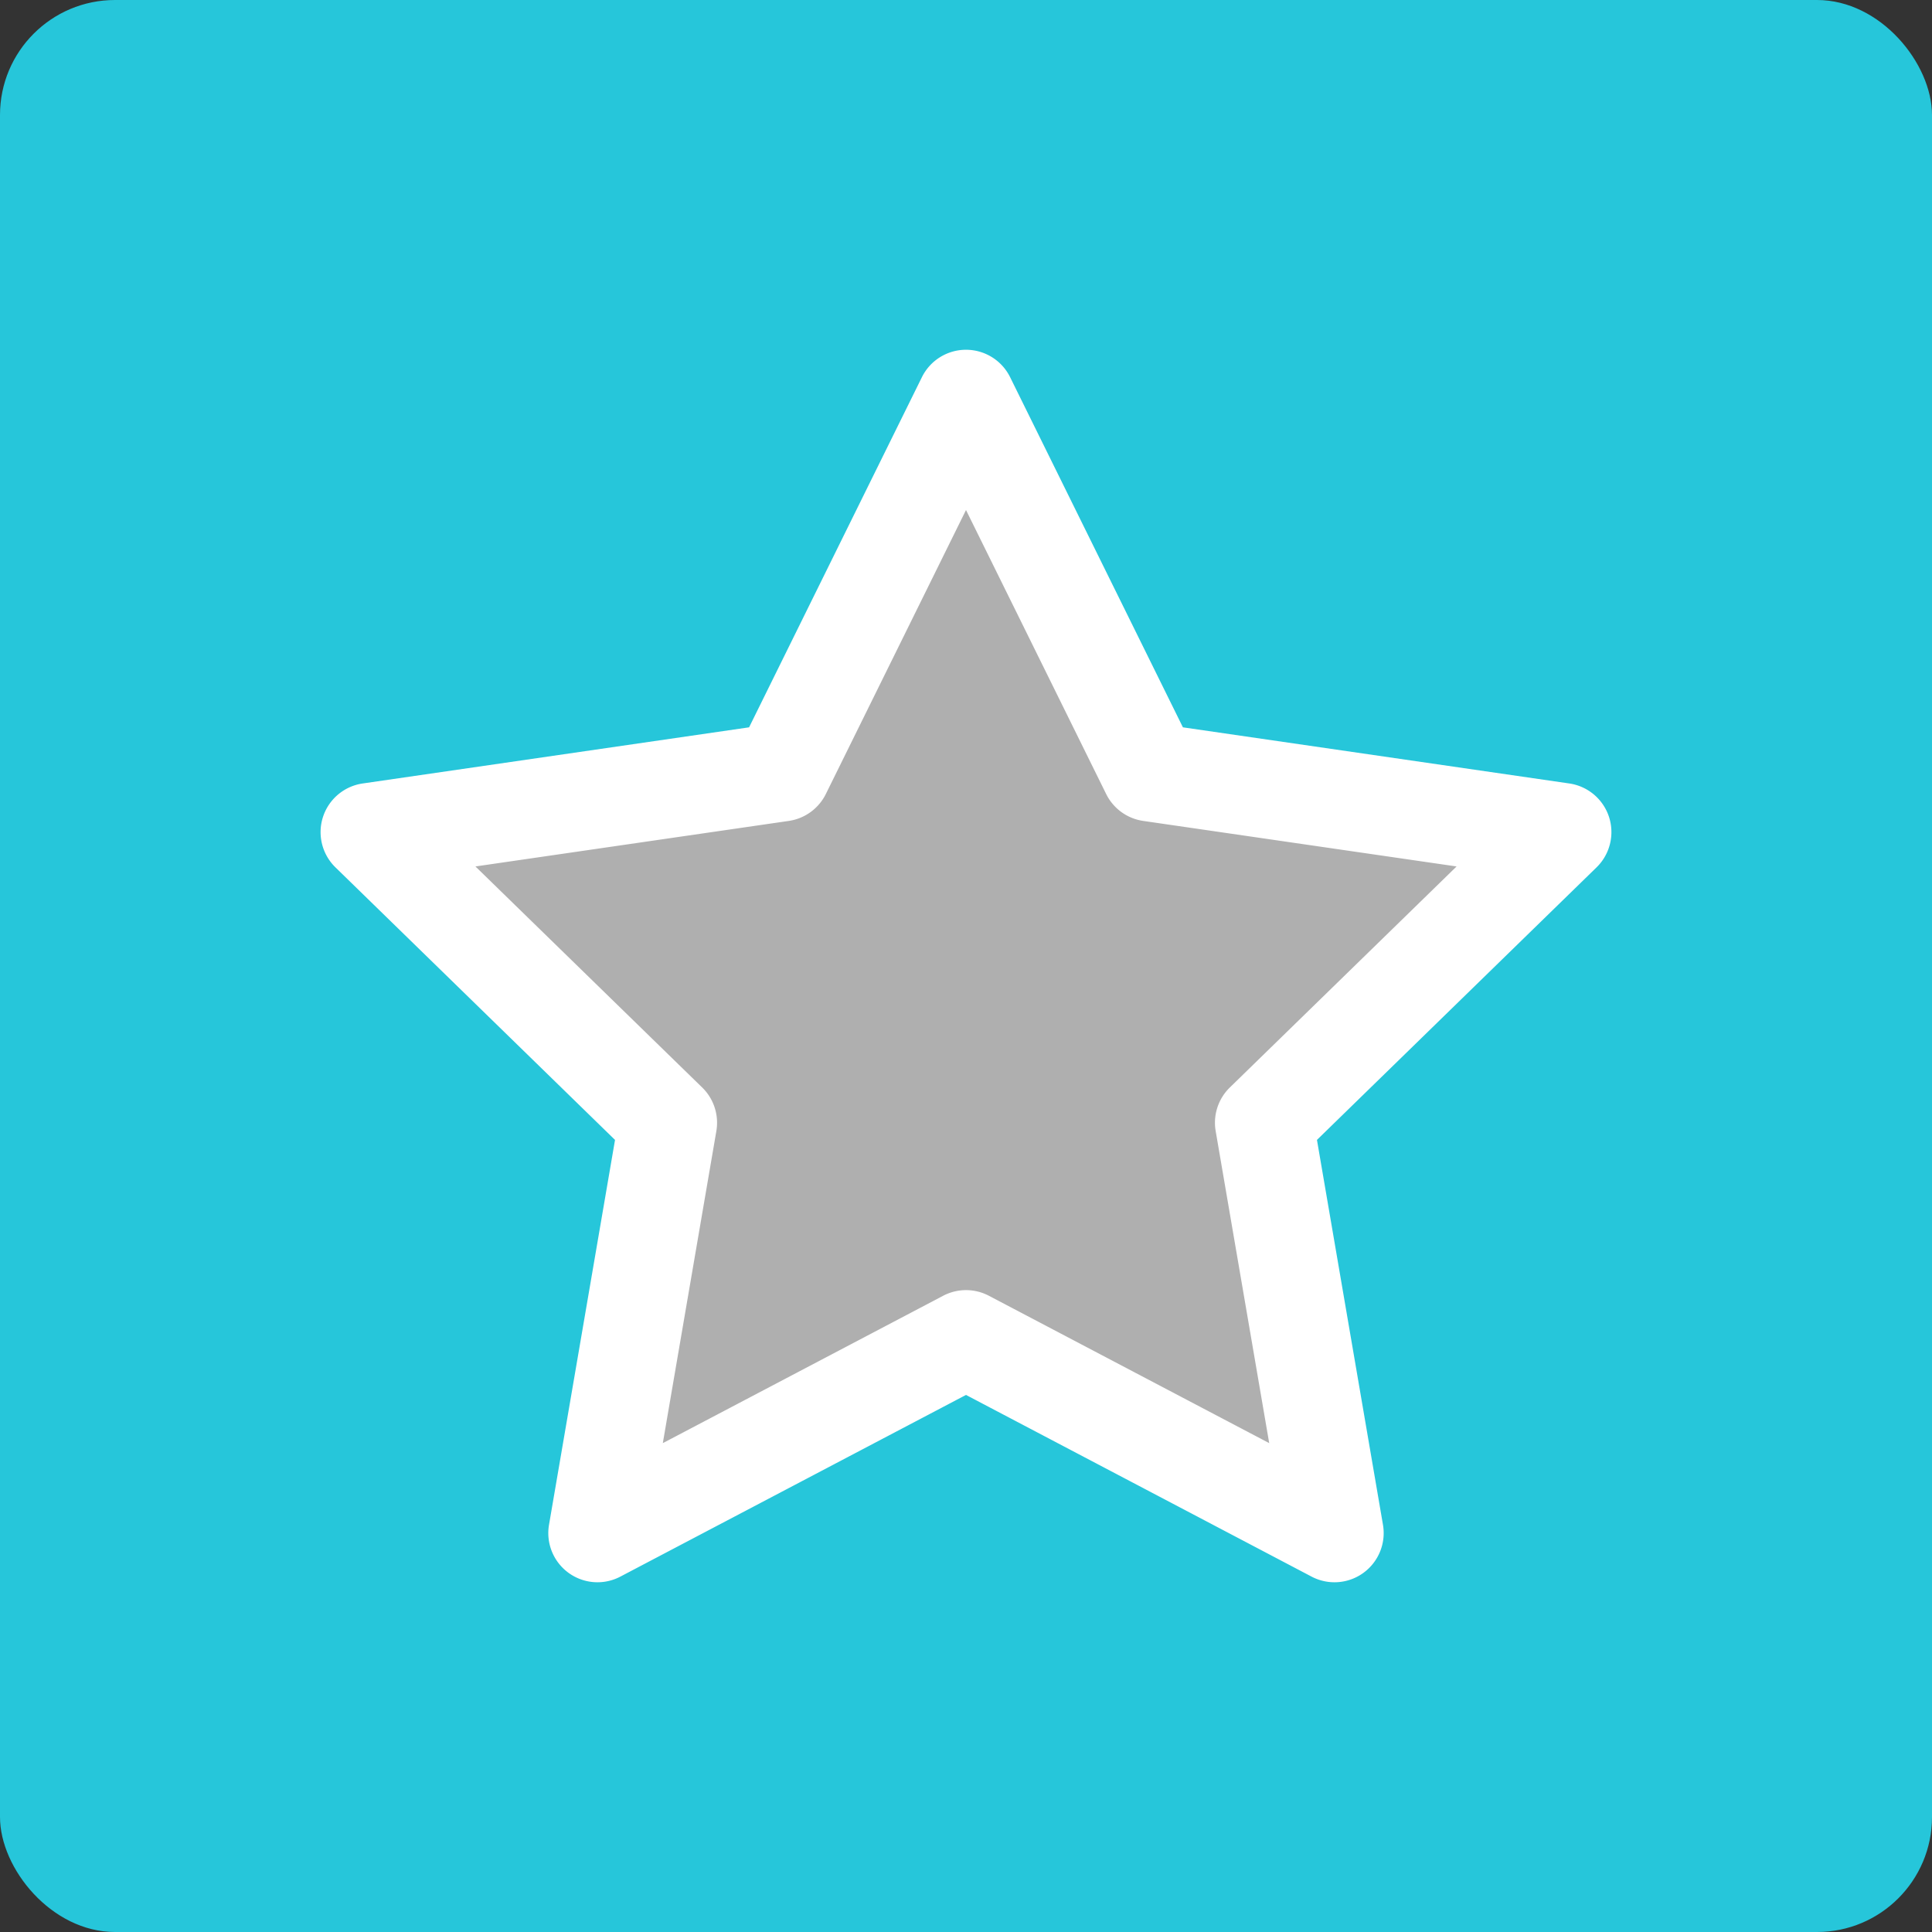 <svg xmlns="http://www.w3.org/2000/svg" width="84" height="84" viewBox="0 0 84 84">
  <rect x="0" y="0" width="84" height="84" fill="#333333" stroke="none"/>
  <g id="Grupo_53597" data-name="Grupo 53597" transform="translate(2193.235 -667.272)">
    <rect id="Rectángulo_5274" data-name="Rectángulo 5274" width="84" height="84" rx="5" transform="translate(-2193.235 667.272)" fill="#26c6da"/>
    <g id="Grupo_53596" data-name="Grupo 53596" transform="translate(-2179.298 682.478)">
      <path id="Trazado_100856" data-name="Trazado 100856" d="M-2129.722,707.827l8.011,16.232,17.914,2.6L-2116.76,739.3l3.06,17.841-16.022-8.423-16.022,8.423,3.06-17.841-12.962-12.635,17.913-2.6Z" transform="translate(2157.785 -705.689)" fill="#afafaf"/>
      <path id="Trazado_100857" data-name="Trazado 100857" d="M-2148.606,756.415a2.138,2.138,0,0,1-1.257-.408,2.138,2.138,0,0,1-.851-2.091l2.87-16.733L-2160,725.332a2.139,2.139,0,0,1-.541-2.192,2.138,2.138,0,0,1,1.726-1.455l16.8-2.441,7.514-15.224a2.138,2.138,0,0,1,1.917-1.192,2.139,2.139,0,0,1,1.918,1.192l7.513,15.224,16.8,2.441a2.139,2.139,0,0,1,1.726,1.455,2.14,2.14,0,0,1-.541,2.192l-12.157,11.85,2.87,16.733a2.139,2.139,0,0,1-.851,2.092,2.14,2.14,0,0,1-2.252.163l-15.027-7.9-15.028,7.9A2.136,2.136,0,0,1-2148.606,756.415Zm-5.307-31.122,9.86,9.611a2.138,2.138,0,0,1,.615,1.892l-2.328,13.57,12.188-6.407a2.138,2.138,0,0,1,1.99,0l12.187,6.407-2.328-13.57a2.138,2.138,0,0,1,.615-1.892l9.86-9.611-13.626-1.98a2.139,2.139,0,0,1-1.61-1.17l-6.094-12.347-6.094,12.347a2.14,2.14,0,0,1-1.61,1.17Z" transform="translate(2160.647 -702.827)" fill="#fff"/>
    </g>
  </g>
</svg>

